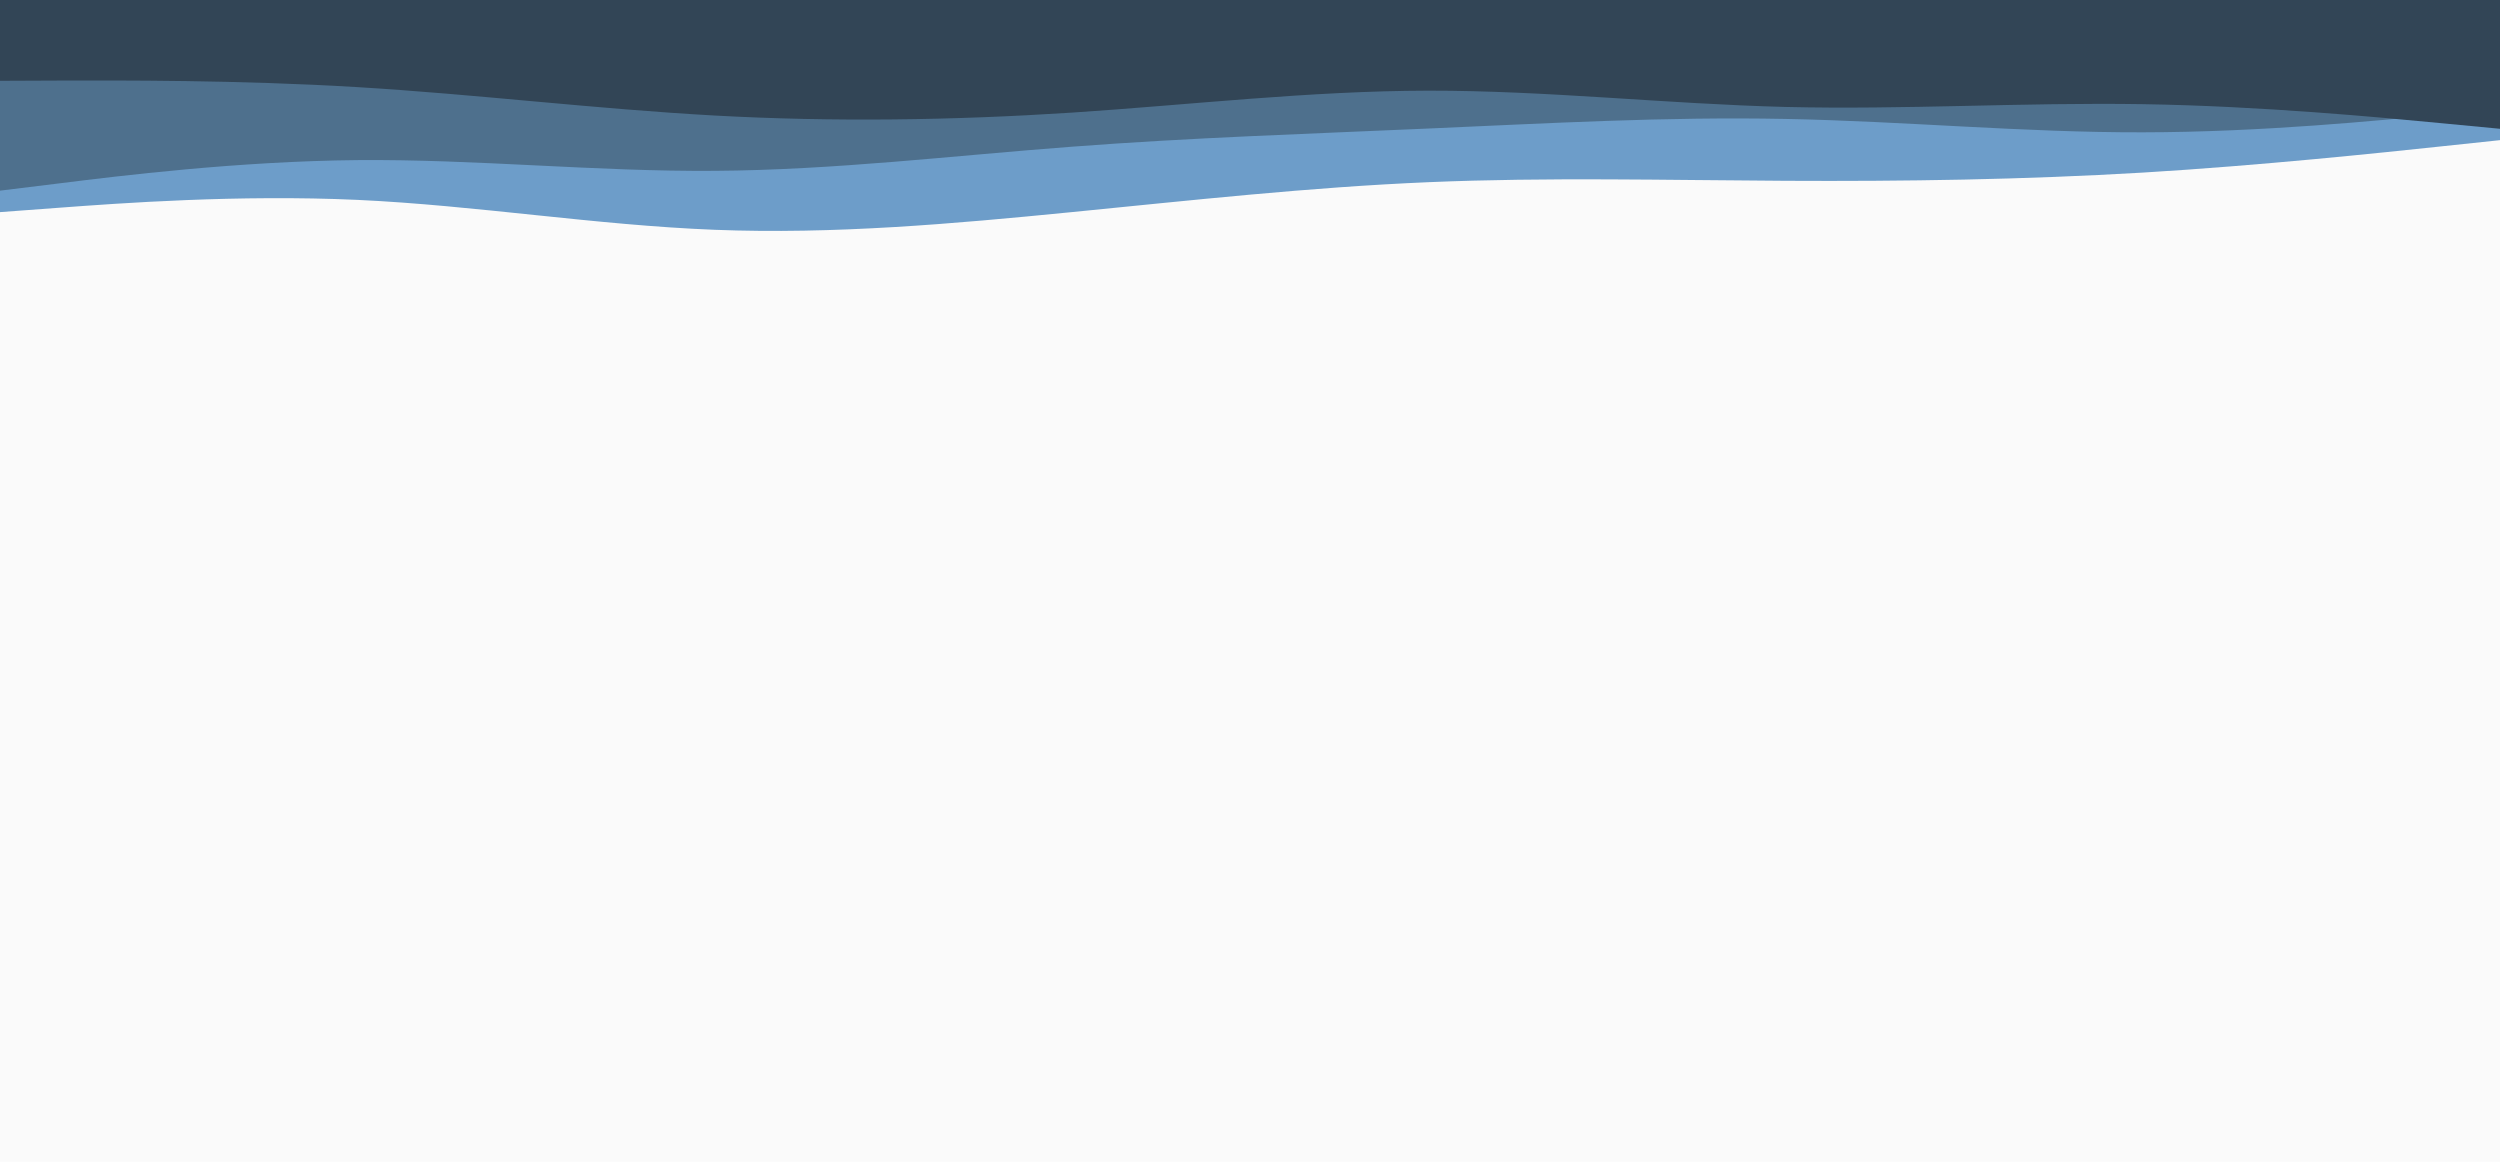 <svg id="visual" viewBox="0 0 1980 920" width="1980" height="920" xmlns="http://www.w3.org/2000/svg" xmlns:xlink="http://www.w3.org/1999/xlink" version="1.1"><rect x="0" y="0" width="1980" height="920" fill="#fafafa"></rect><path d="M0 168L47.2 164.5C94.3 161 188.7 154 283 158.3C377.3 162.7 471.7 178.3 566 182C660.3 185.7 754.7 177.3 848.8 168C943 158.7 1037 148.3 1131.2 144.3C1225.3 140.3 1319.7 142.7 1414 143.2C1508.3 143.7 1602.7 142.3 1697 136.7C1791.3 131 1885.7 121 1932.8 116L1980 111L1980 0L1932.8 0C1885.7 0 1791.3 0 1697 0C1602.7 0 1508.3 0 1414 0C1319.7 0 1225.3 0 1131.2 0C1037 0 943 0 848.8 0C754.7 0 660.3 0 566 0C471.7 0 377.3 0 283 0C188.7 0 94.3 0 47.2 0L0 0Z" fill="#6d9dc9"></path><path d="M0 151L47.2 145.2C94.3 139.3 188.7 127.7 283 126.8C377.3 126 471.7 136 566 135.3C660.3 134.7 754.7 123.3 848.8 116.2C943 109 1037 106 1131.2 101.8C1225.3 97.7 1319.7 92.3 1414 94.2C1508.3 96 1602.7 105 1697 104.8C1791.3 104.7 1885.7 95.3 1932.8 90.7L1980 86L1980 0L1932.8 0C1885.7 0 1791.3 0 1697 0C1602.7 0 1508.3 0 1414 0C1319.7 0 1225.3 0 1131.2 0C1037 0 943 0 848.8 0C754.7 0 660.3 0 566 0C471.7 0 377.3 0 283 0C188.7 0 94.3 0 47.2 0L0 0Z" fill="#4e708d"></path><path d="M0 64L47.2 63.8C94.3 63.7 188.7 63.3 283 69C377.3 74.7 471.7 86.3 566 91.5C660.3 96.7 754.7 95.3 848.8 89.2C943 83 1037 72 1131.2 71.8C1225.3 71.7 1319.7 82.3 1414 84.7C1508.3 87 1602.7 81 1697 82.5C1791.3 84 1885.7 93 1932.8 97.5L1980 102L1980 0L1932.8 0C1885.7 0 1791.3 0 1697 0C1602.7 0 1508.3 0 1414 0C1319.7 0 1225.3 0 1131.2 0C1037 0 943 0 848.8 0C754.7 0 660.3 0 566 0C471.7 0 377.3 0 283 0C188.7 0 94.3 0 47.2 0L0 0Z" fill="#324556"></path></svg>